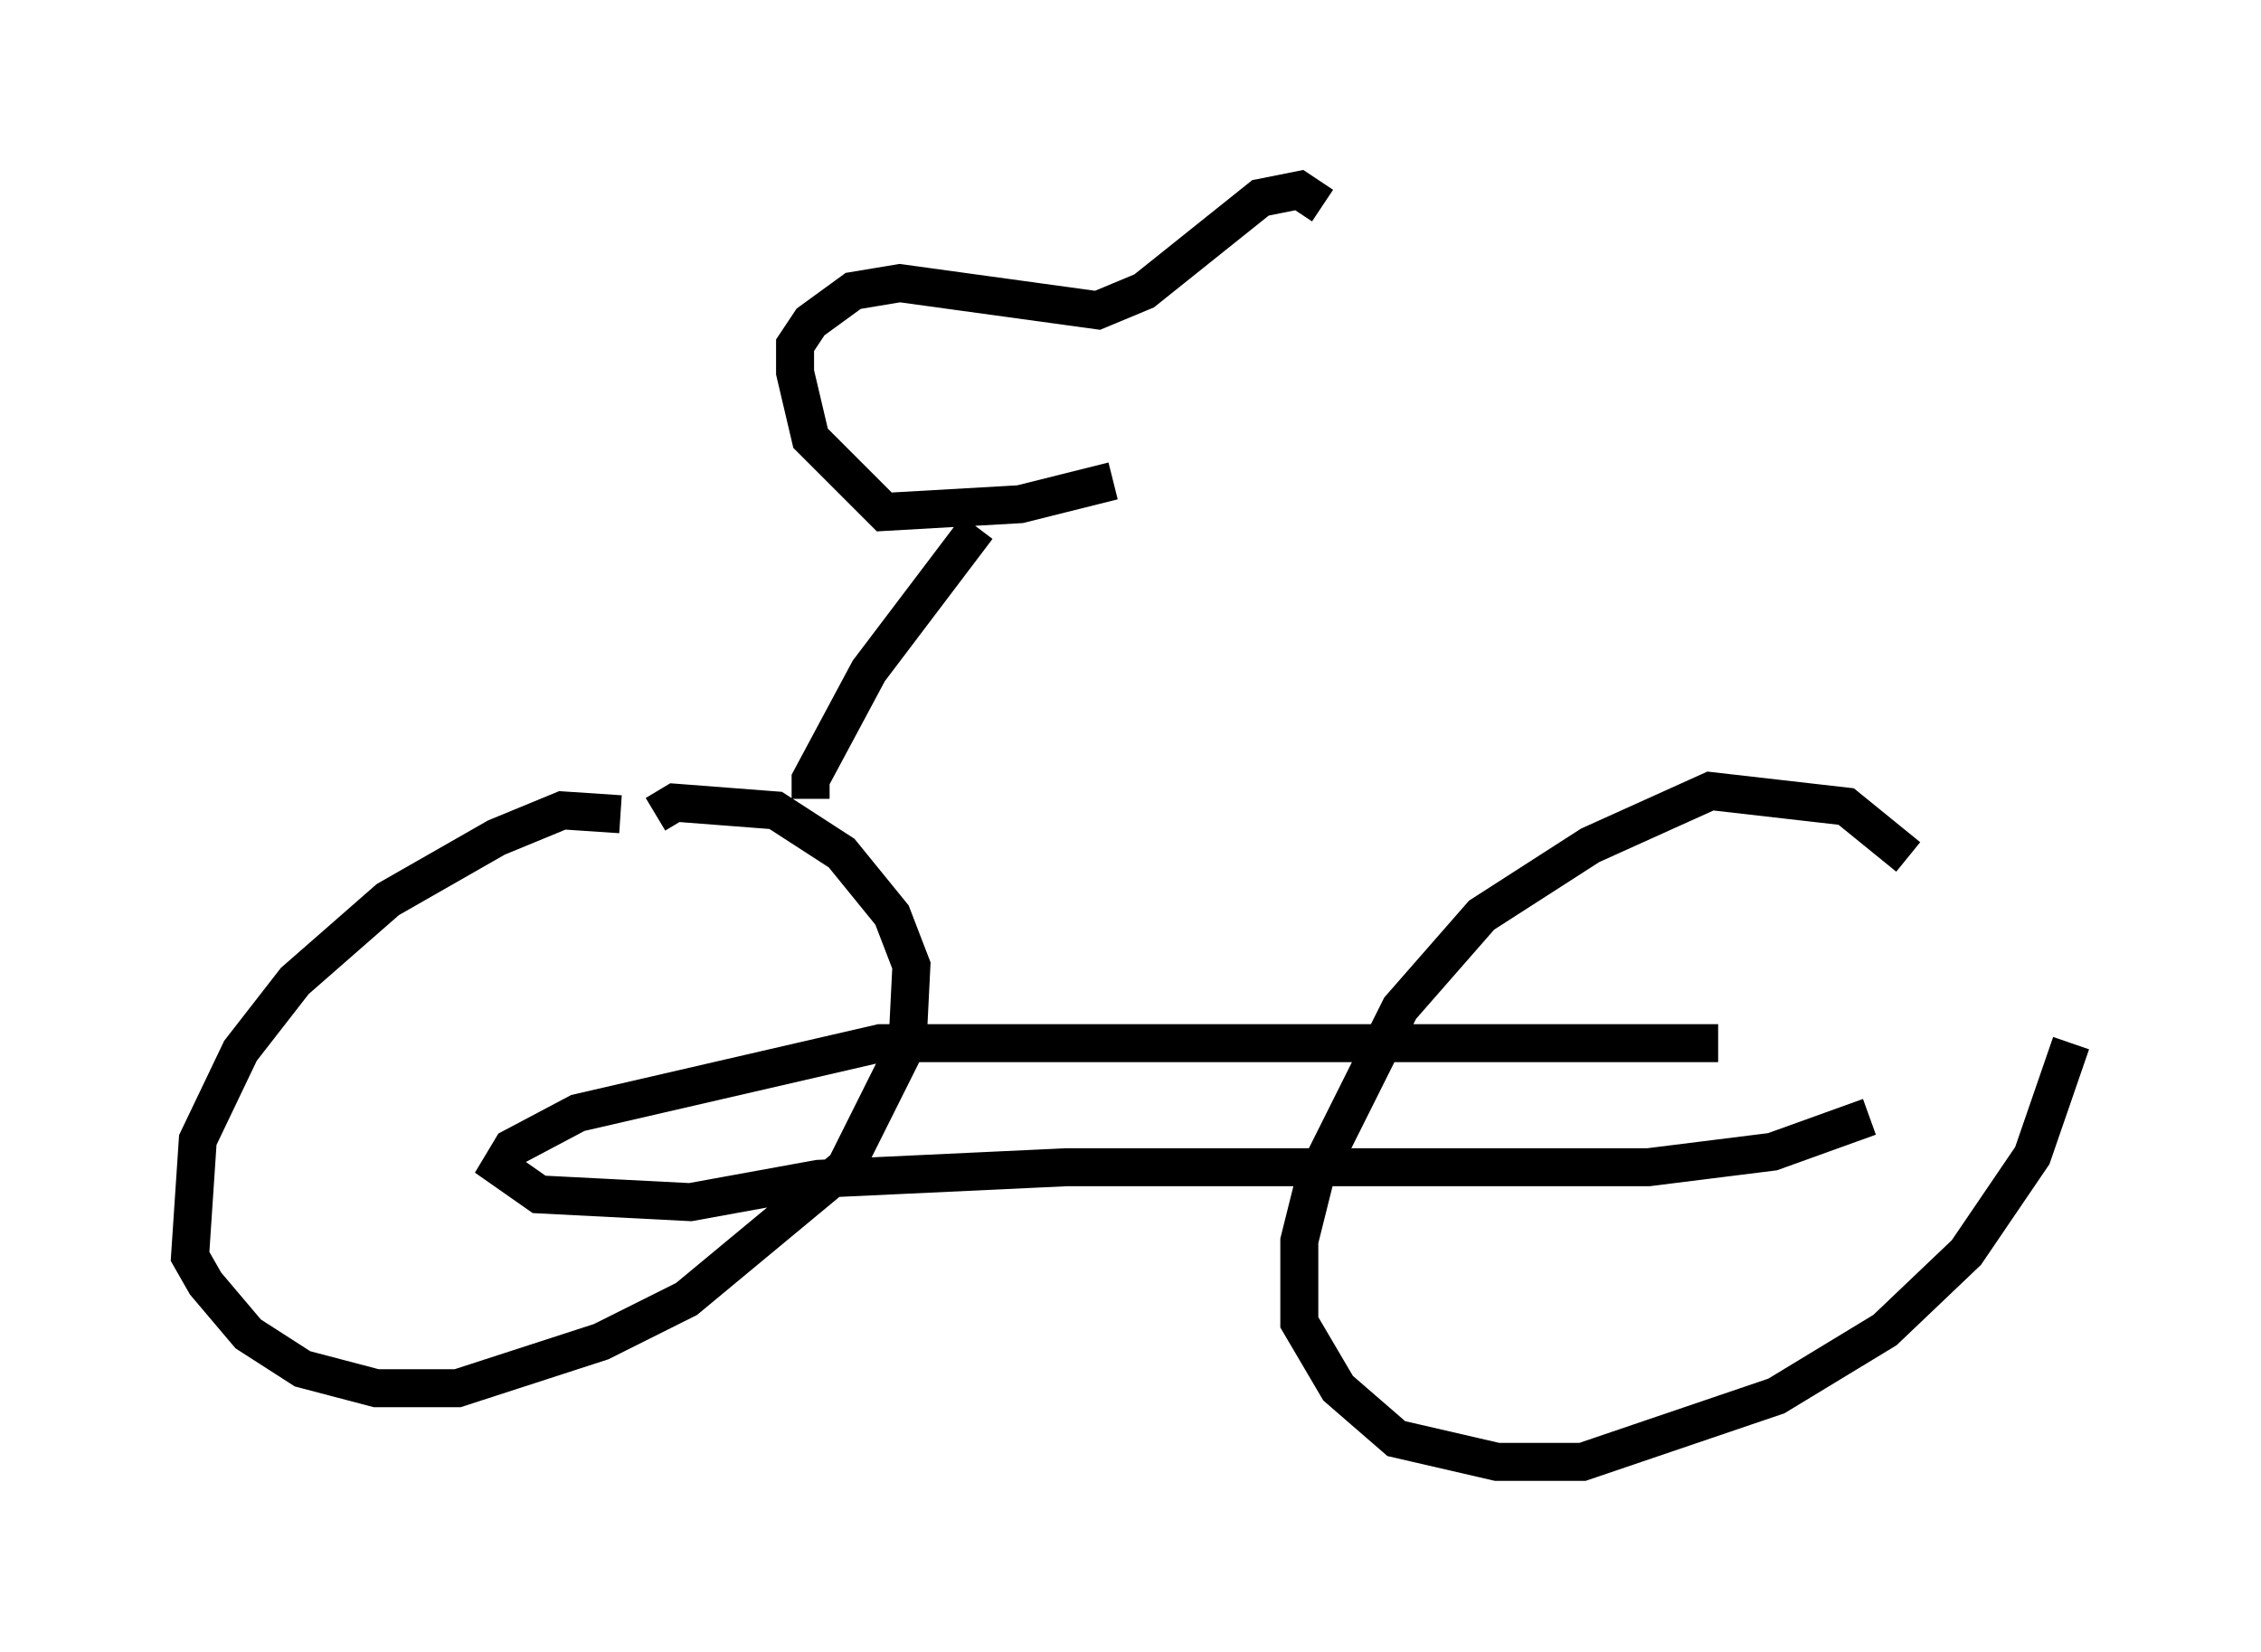 <?xml version="1.0" encoding="utf-8" ?>
<svg baseProfile="full" height="43.484" version="1.1" width="59.511" xmlns="http://www.w3.org/2000/svg" xmlns:ev="http://www.w3.org/2001/xml-events" xmlns:xlink="http://www.w3.org/1999/xlink"><defs /><rect fill="white" height="43.484" width="59.511" x="0" y="0" /><path d="M16.842, 21.946 m-0.51, -0.51 l-1.531, -0.102 -1.735, 0.715 l-2.858, 1.633 -2.45, 2.144 l-1.429, 1.838 -1.123, 2.348 l-0.204, 3.063 0.408, 0.715 l1.123, 1.327 1.429, 0.919 l1.94, 0.51 2.144, 0.0 l3.777, -1.225 2.246, -1.123 l4.185, -3.471 1.633, -3.267 l0.102, -2.042 -0.51, -1.327 l-1.327, -1.633 -1.735, -1.123 l-2.654, -0.204 -0.51, 0.306 m32.973, 1.123 l-1.633, -1.327 -3.573, -0.408 l-3.165, 1.429 -2.858, 1.838 l-2.144, 2.45 -2.246, 4.492 l-0.408, 1.633 0.0, 2.144 l1.021, 1.735 1.531, 1.327 l2.654, 0.613 2.246, 0.0 l5.104, -1.735 2.858, -1.735 l2.144, -2.042 1.735, -2.552 l1.021, -2.96 m-9.29, 0.0 l-22.05, 0.0 -7.963, 1.838 l-1.735, 0.919 -0.306, 0.51 l1.021, 0.715 3.981, 0.204 l3.369, -0.613 6.533, -0.306 l15.313, 0.0 3.267, -0.408 l2.552, -0.919 m-27.869, -8.371 l0.0, -0.51 1.531, -2.858 l2.858, -3.777 m3.573, -1.225 l-2.45, 0.613 -3.573, 0.204 l-1.94, -1.94 -0.408, -1.735 l0.0, -0.715 0.408, -0.613 l1.123, -0.817 1.225, -0.204 l5.206, 0.715 1.225, -0.51 l3.063, -2.45 1.021, -0.204 l0.613, 0.408 " fill="none" stroke="black" stroke-width="1" /></svg>